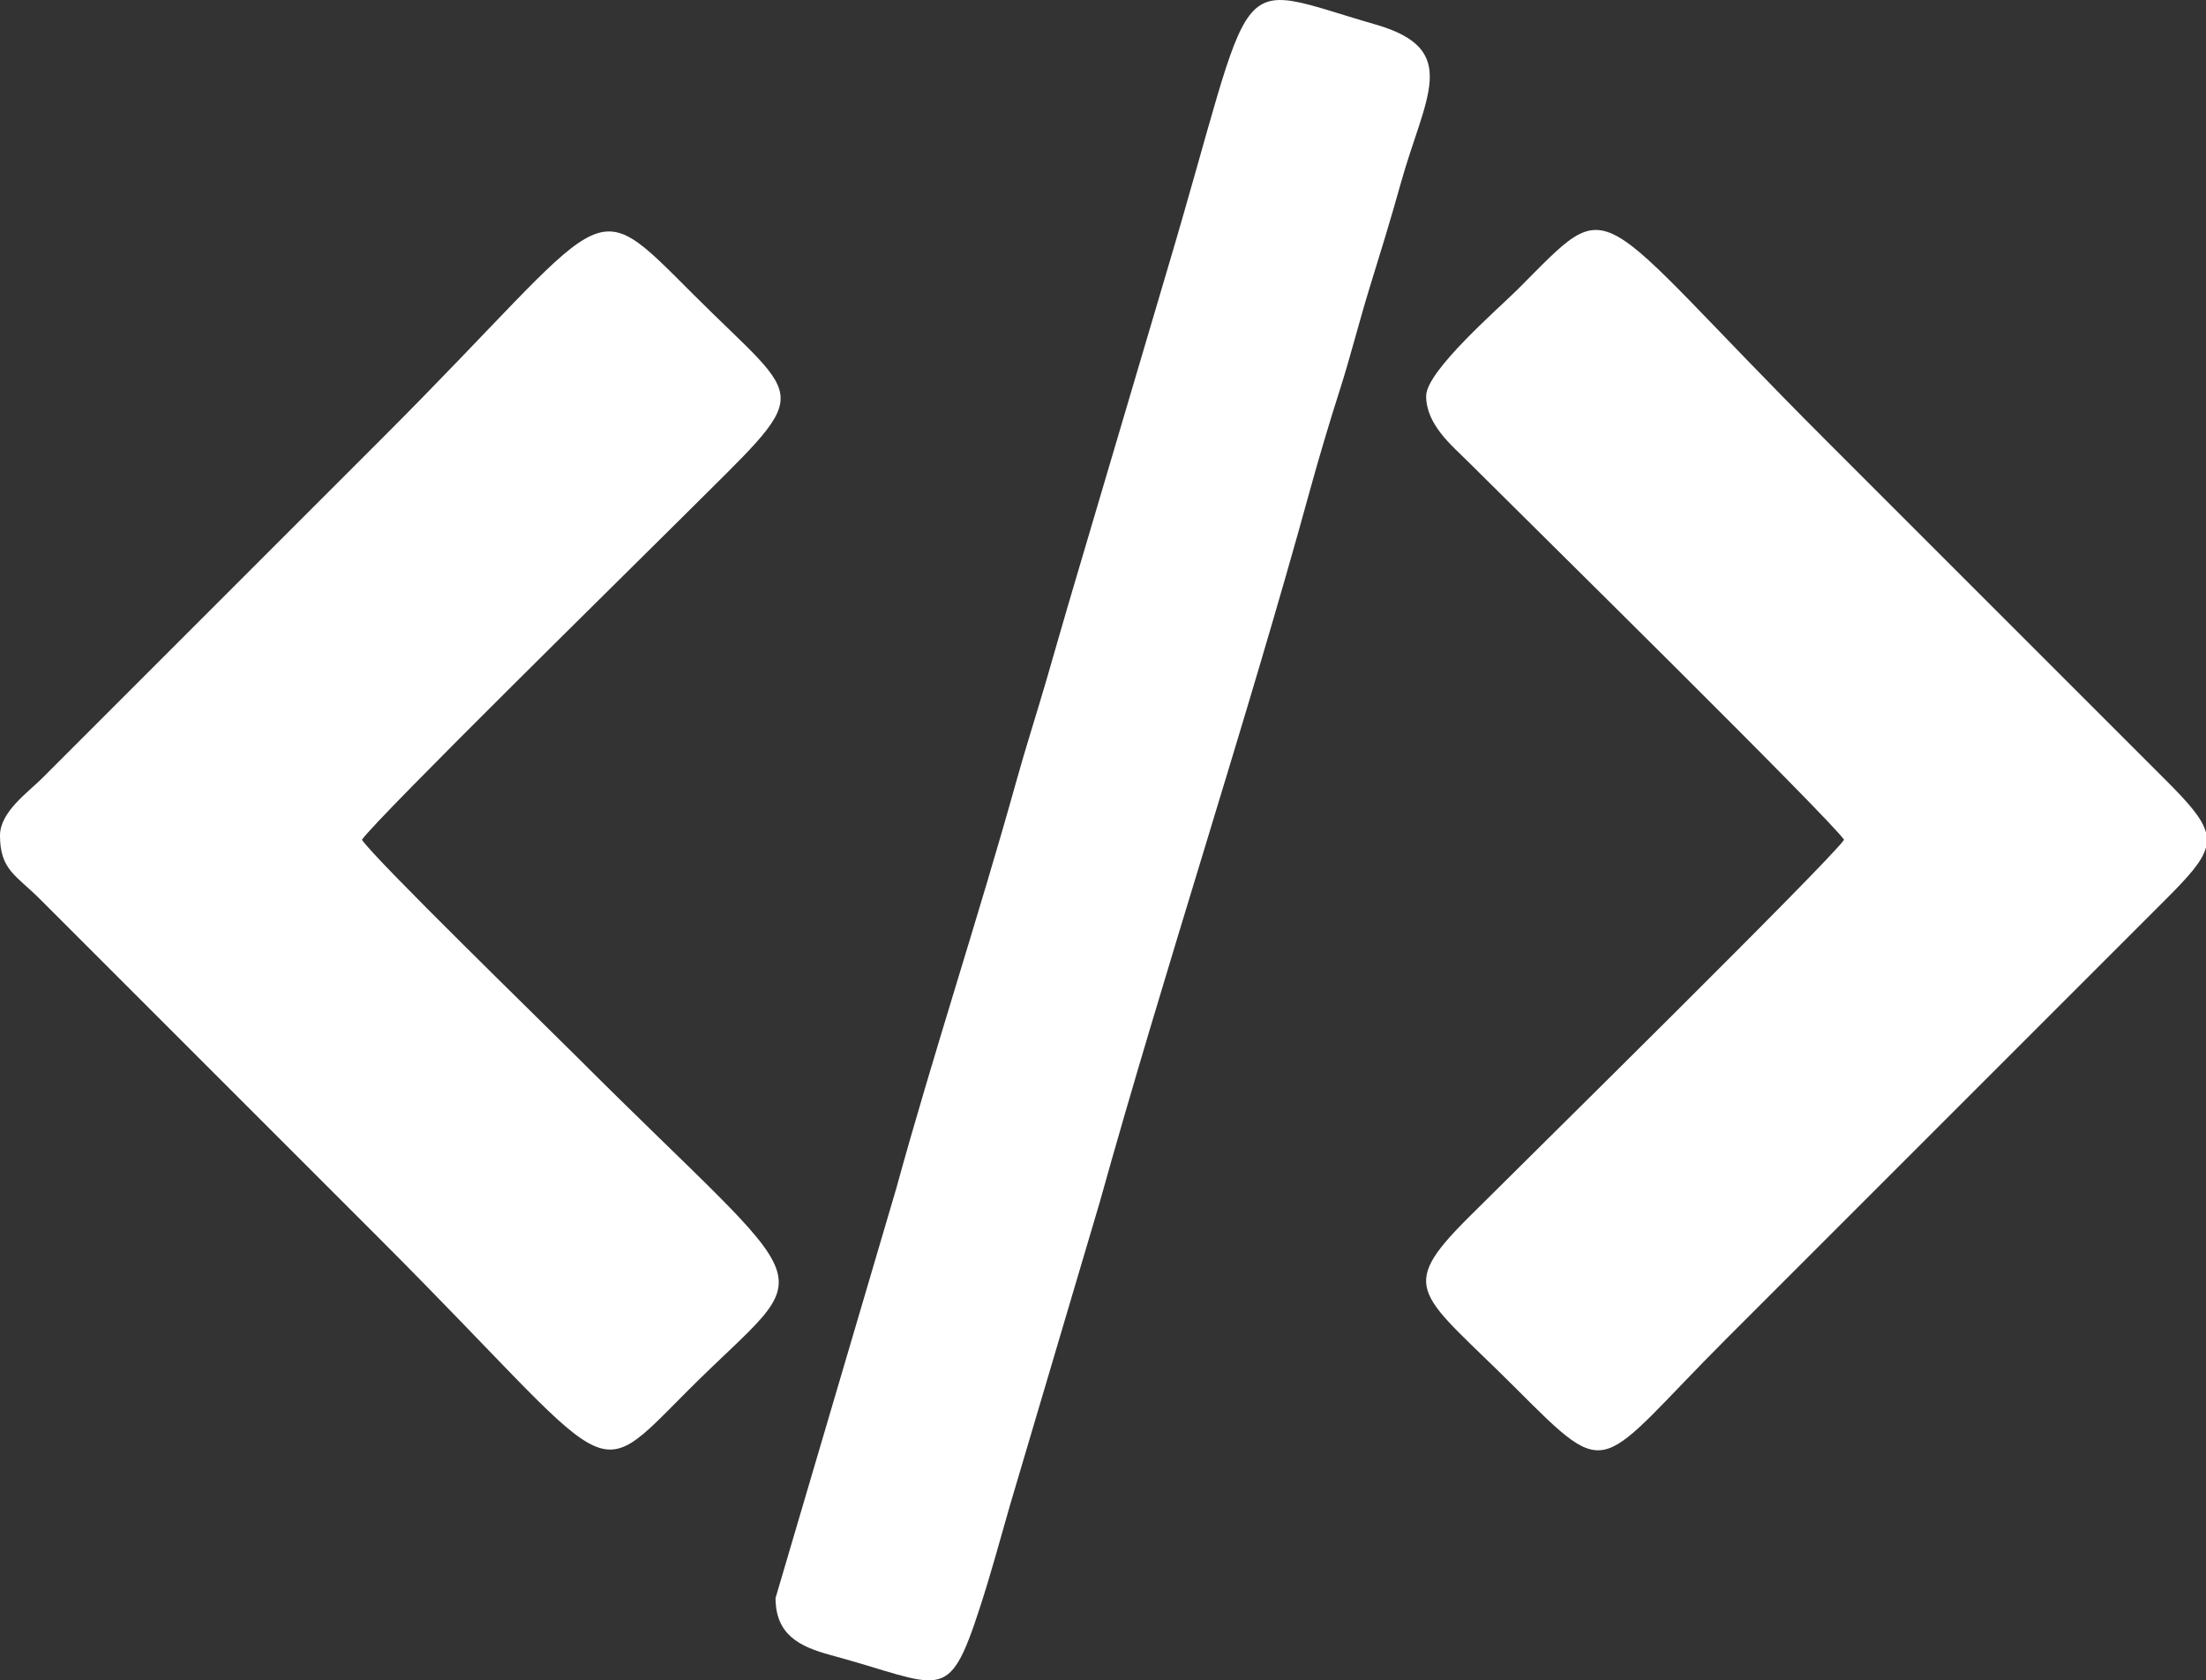 <?xml version="1.0" encoding="UTF-8"?>
<!DOCTYPE svg PUBLIC "-//W3C//DTD SVG 1.1//EN" "http://www.w3.org/Graphics/SVG/1.1/DTD/svg11.dtd">
<!-- Creator: CorelDRAW (Versión de evaluación) -->
<svg xmlns="http://www.w3.org/2000/svg" xml:space="preserve" width="26.671mm" height="20.317mm" version="1.1" style="shape-rendering:geometricPrecision; text-rendering:geometricPrecision; image-rendering:optimizeQuality; fill-rule:evenodd; clip-rule:evenodd"
viewBox="0 0 244443.84 186206.18"
 xmlns:xlink="http://www.w3.org/1999/xlink"
 xmlns:xodm="http://www.corel.com/coreldraw/odm/2003">
 <rect x="0" y="0" width="244443.84" height="186206.18" fill="#333333" stroke="none"/>
 <defs>
  <style type="text/css">
   <![CDATA[
    .fil0 {fill:white}
   ]]>
  </style>
 </defs>
 <g id="Capa_x0020_1">
  <g id="_105553136462976">
   <path class="fil0" d="M-0 92579.75c0,3814.57 1785.39,4411.22 4415.8,7042.56l37717.64 37716.73c26611.23,26611.23 23089.03,27755.96 34135.87,16710.04 14620.36,-14620.36 15444.32,-9144.14 -12413.38,-37000.92 -3529.53,-3529.53 -22283.41,-21797.65 -23751.68,-23990.89 1545.26,-2308.72 30869.39,-31108.6 35449.25,-35687.55 14811.92,-14812.83 13978.8,-12041.27 1193.31,-24826.76 -11754.4,-11754.4 -8615.31,-9765.55 -34375.09,15994.23l-37716.73 37716.73c-1535.17,1535.17 -4655.02,3710.08 -4655.02,6325.84z"/>
   <path class="fil0" d="M158029.53 43882.17c0,3193.16 2897.13,5526.63 4654.1,7280.85 5717.27,5708.1 40081.35,39542.44 41655.94,41894.24 -1574.59,2351.8 -35938.67,36186.13 -41655.94,41894.24 -8035.15,8022.32 -5285.58,8321.11 5252.59,18858.36 10705.9,10706.81 8883.85,9019.5 23393.32,-5489.97l48459.29 -48459.29c2685.41,-2685.41 4253.58,-4391.06 4655.02,-5973.89l0 -1614.91c-382.19,-1524.18 -1839.46,-3203.25 -4415.8,-5779.59l-37717.64 -37716.73c-26611.23,-26611.23 -23089.03,-27755.96 -34135.87,-16710.04 -2055.76,2055.76 -10144.99,9034.16 -10144.99,11816.72z"/>
   <path class="fil0" d="M85937.72 177084.95c0,4086.77 2691.83,5395.57 6096.71,6316.67 12392.3,3350.81 12977.96,5709.93 16521.23,-5182.93 1293.21,-3974.96 2188.66,-7344.09 3364.55,-11435.45l9928.69 -33517.22c7144.29,-25654.38 16242.61,-53216.04 23289.75,-78880.49 975.18,-3552.44 2187.74,-7619.05 3282.07,-11040.43 1229.06,-3842.06 2196.9,-7751.03 3342.56,-11457.45 1165.82,-3771.49 2365.54,-7652.96 3403.05,-11397.87 2720.24,-9822.37 6873.92,-15005.3 -2754.15,-17779.62 -16639.46,-4794.33 -12852.39,-7088.38 -23199.93,27632.23l-10025.84 33897.58c-1175.9,3944.71 -2115.33,7273.52 -3227.08,11096.34 -1097.99,3774.24 -2289.47,7454.99 -3390.22,11409.79 -4093.19,14697.35 -9215.63,30237.9 -13263.91,44982.92l-13367.48 45355.94z"/>
  </g>
 </g>
</svg>
